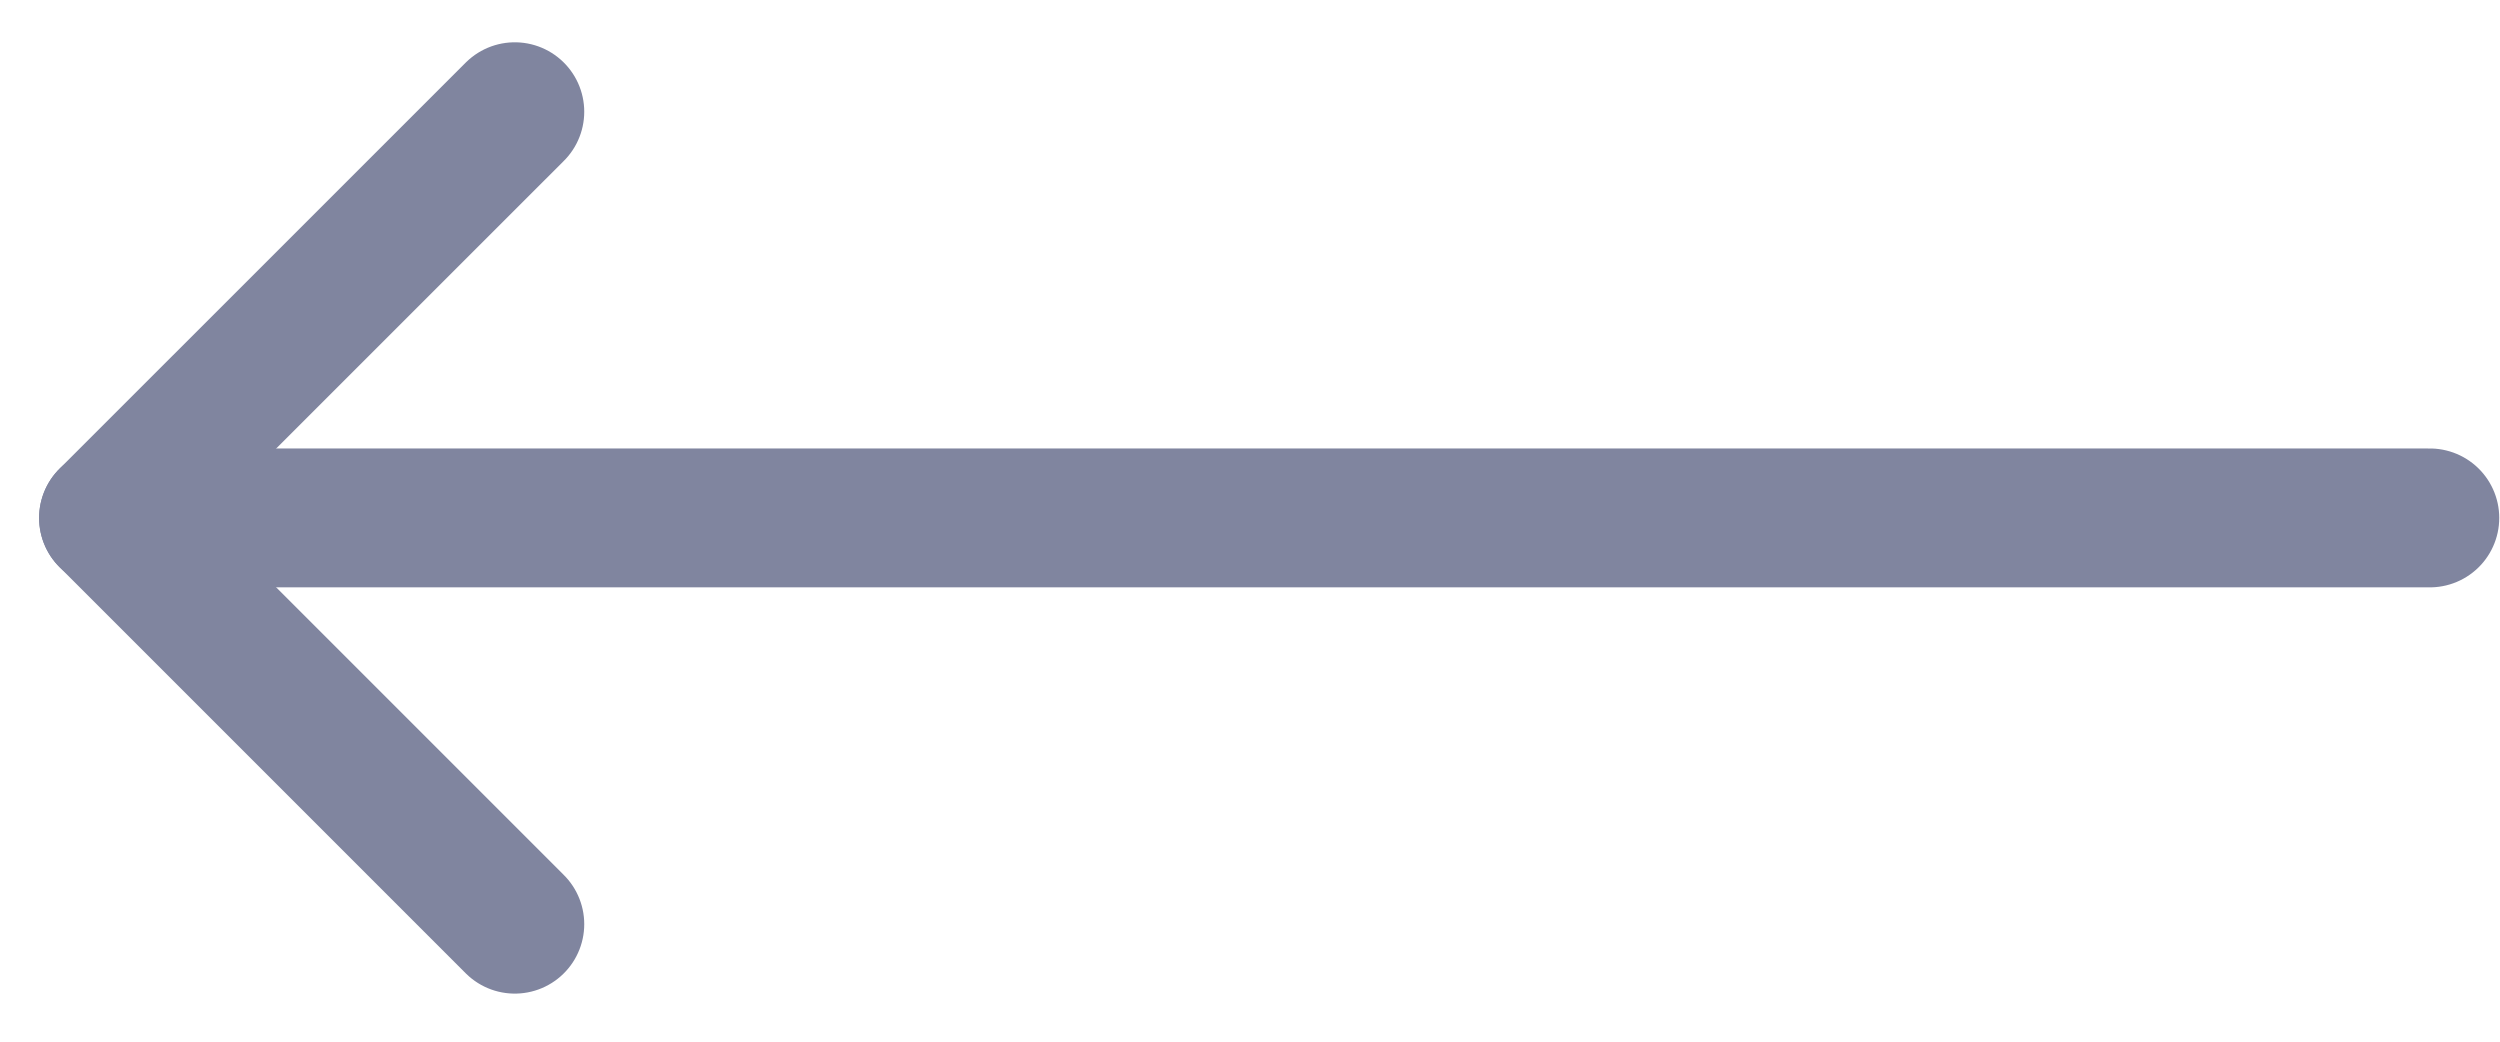 <svg width="36" height="15" viewBox="0 0 36 15" fill="none" xmlns="http://www.w3.org/2000/svg">
<path d="M34.989 7.458L1.563 7.458" stroke="#80859F" stroke-width="2" stroke-linecap="round" stroke-linejoin="round"/>
<path d="M7.413 1.609L1.563 7.458L7.413 13.308" stroke="#80859F" stroke-width="2" stroke-linecap="round" stroke-linejoin="round"/>
</svg>
